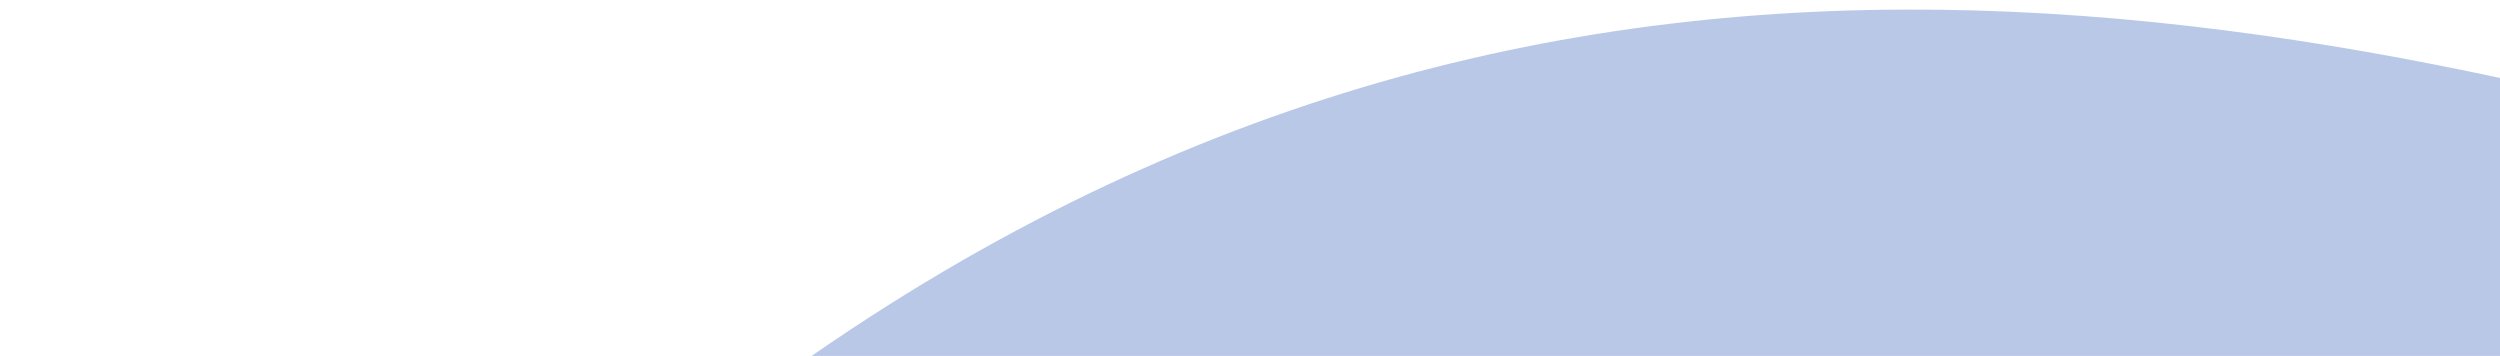 <?xml version="1.0" encoding="utf-8"?>
<svg width="1440px" height="205px" viewBox="0 0 1440 205" version="1.1" xmlns:xlink="http://www.w3.org/1999/xlink" xmlns="http://www.w3.org/2000/svg">
  <desc>Created with Lunacy</desc>
  <path d="M2287.1 132.421C1866.03 1.383 1420.5 -104.437 972.497 217.563C524.497 539.563 110.706 48.397 13.688 1.383C-83.33 -45.631 367.179 1121.87 367.179 1121.87L2254.18 1121.87C2254.18 1121.87 2708.18 263.46 2287.1 132.421Z" transform="translate(-523.497 0.5)" id="Bg-Wave" fill="#1A47B0" fill-opacity="0.3" style="mix-blend-mode: screen;" stroke="none" />
</svg>